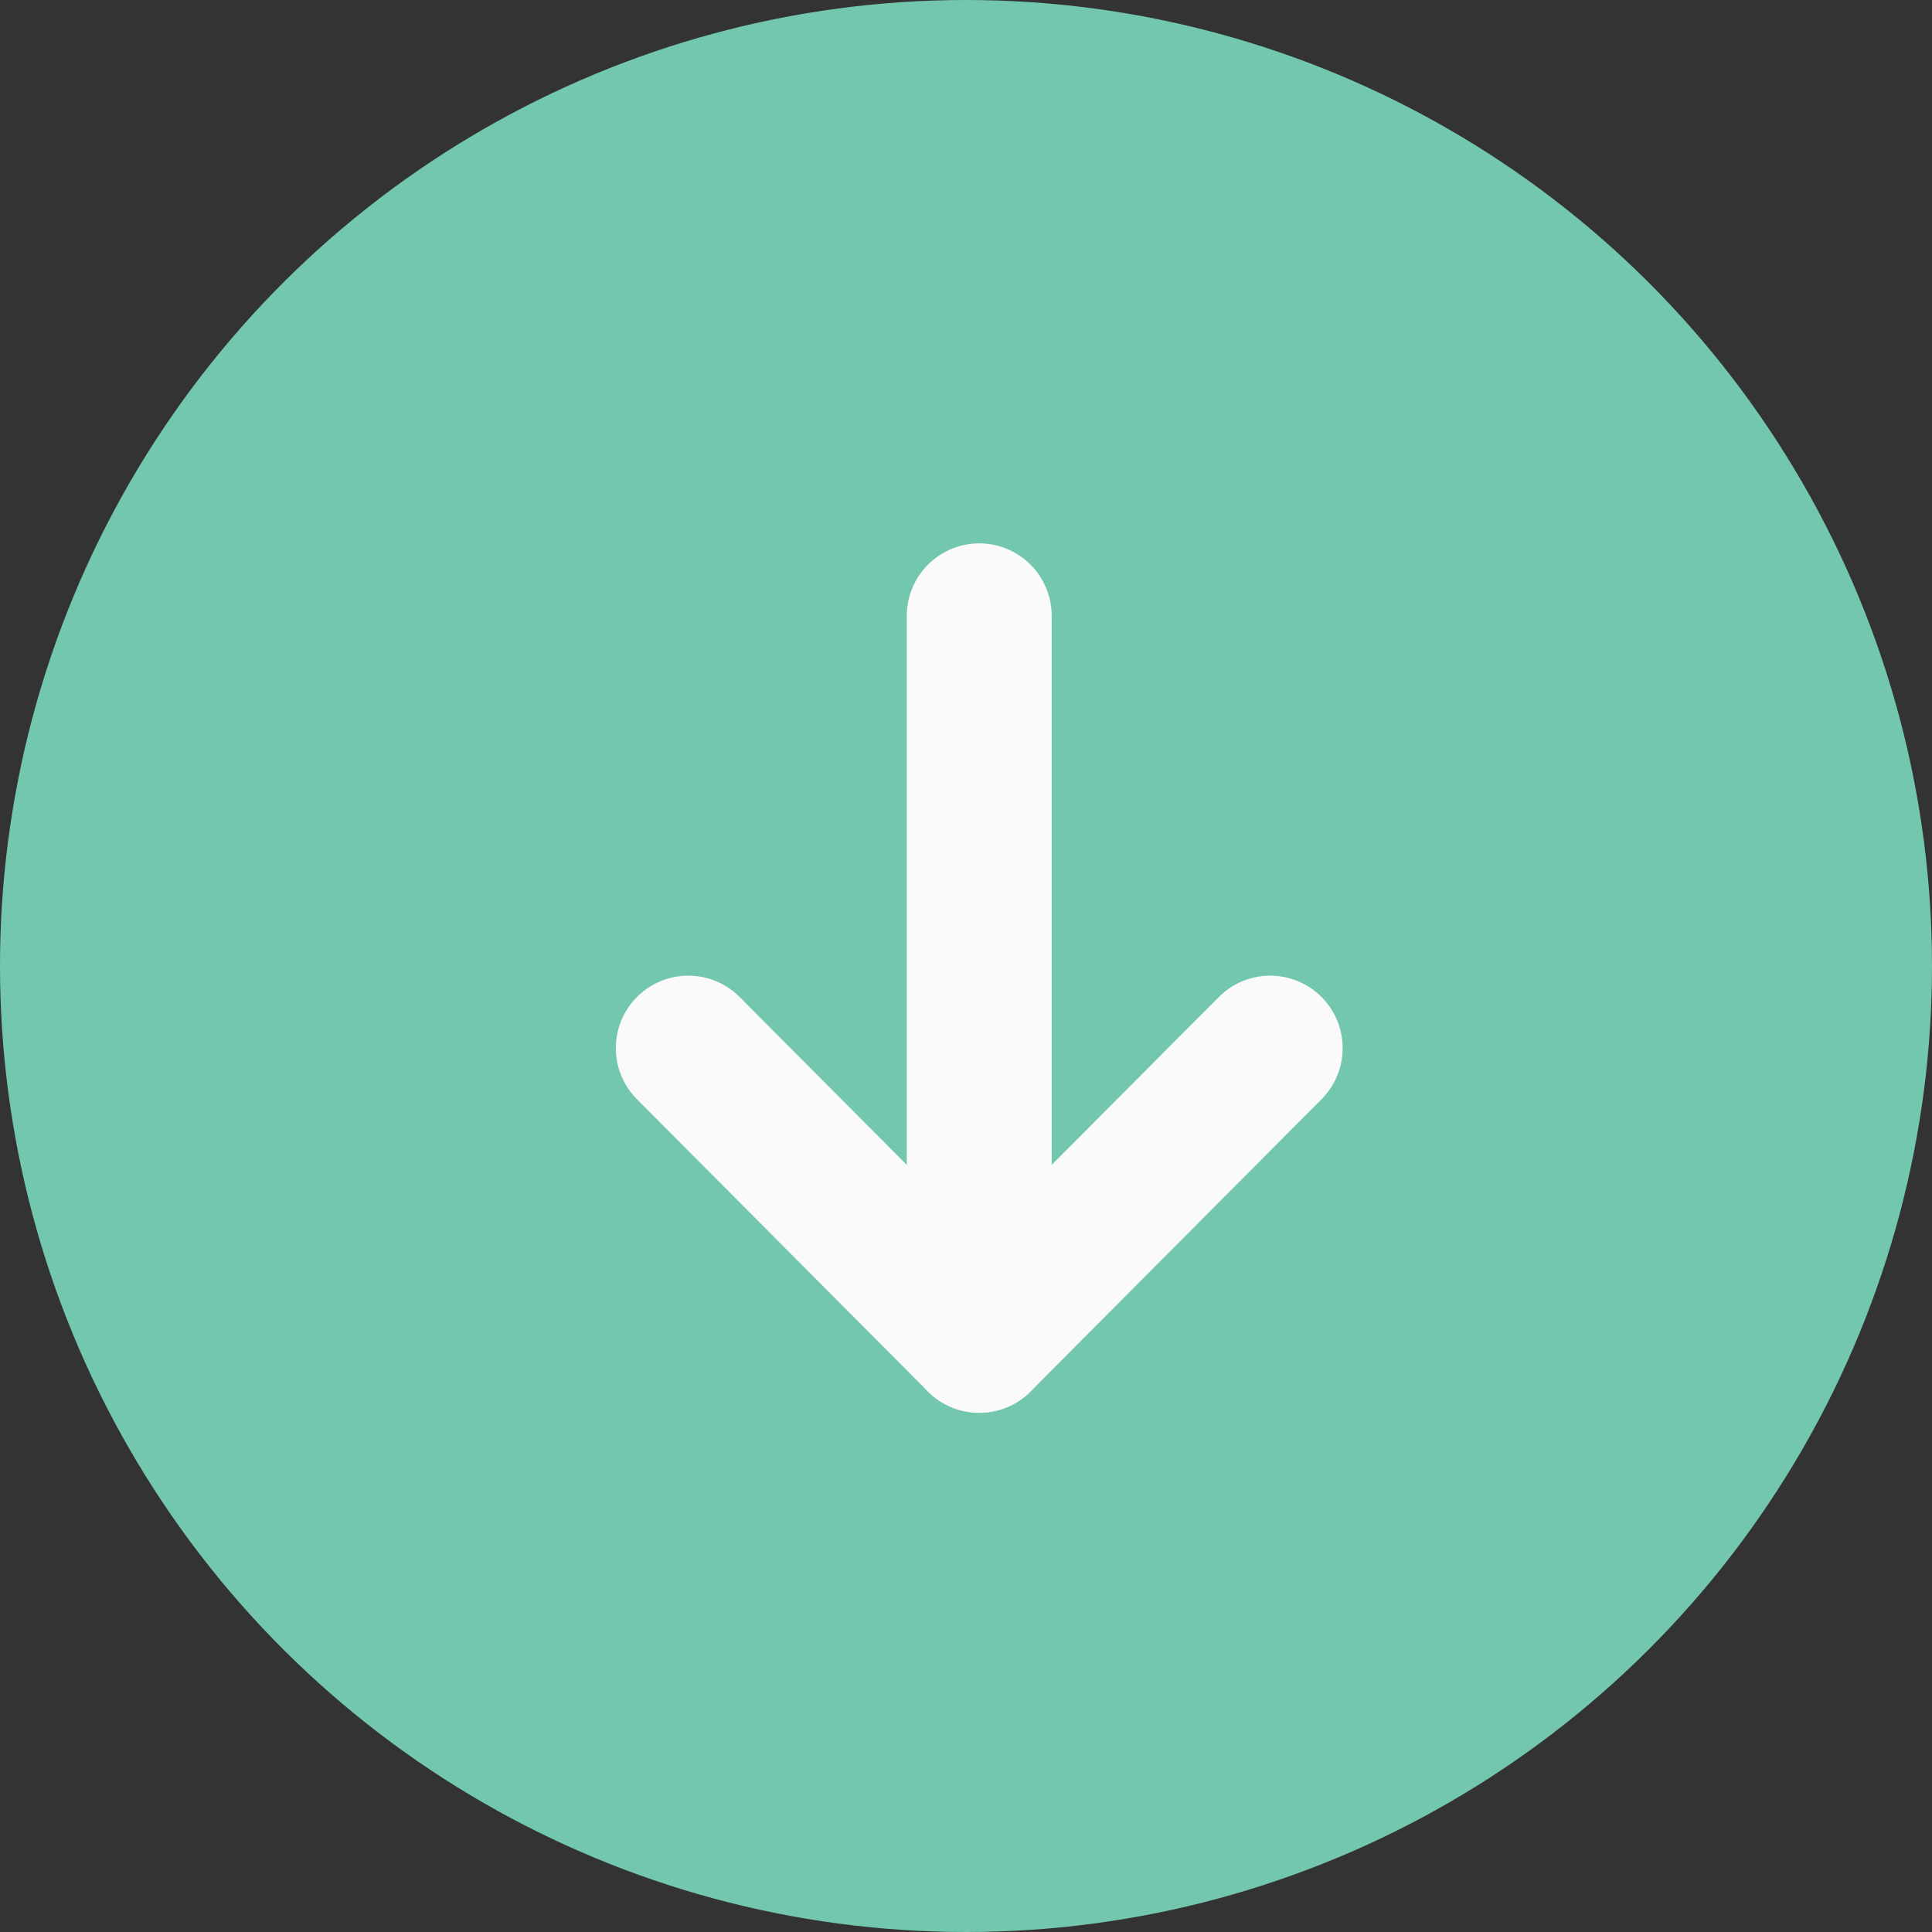 <svg width="20" height="20" viewBox="0 0 20 20" fill="none" xmlns="http://www.w3.org/2000/svg">
<rect x="0" y="0" width="20" height="20" fill="#333333" stroke="none"/>
<circle cx="10" cy="10" r="10" transform="rotate(90 10 10)" fill="#73C7AE"/>
<path d="M10.137 13.875L10.137 6.375" stroke="#FAFAFA" stroke-width="1.5" stroke-linecap="round" stroke-linejoin="round"/>
<path d="M13.149 10.85L10.137 13.875L7.125 10.85" stroke="#FAFAFA" stroke-width="1.5" stroke-linecap="round" stroke-linejoin="round"/>
</svg>
